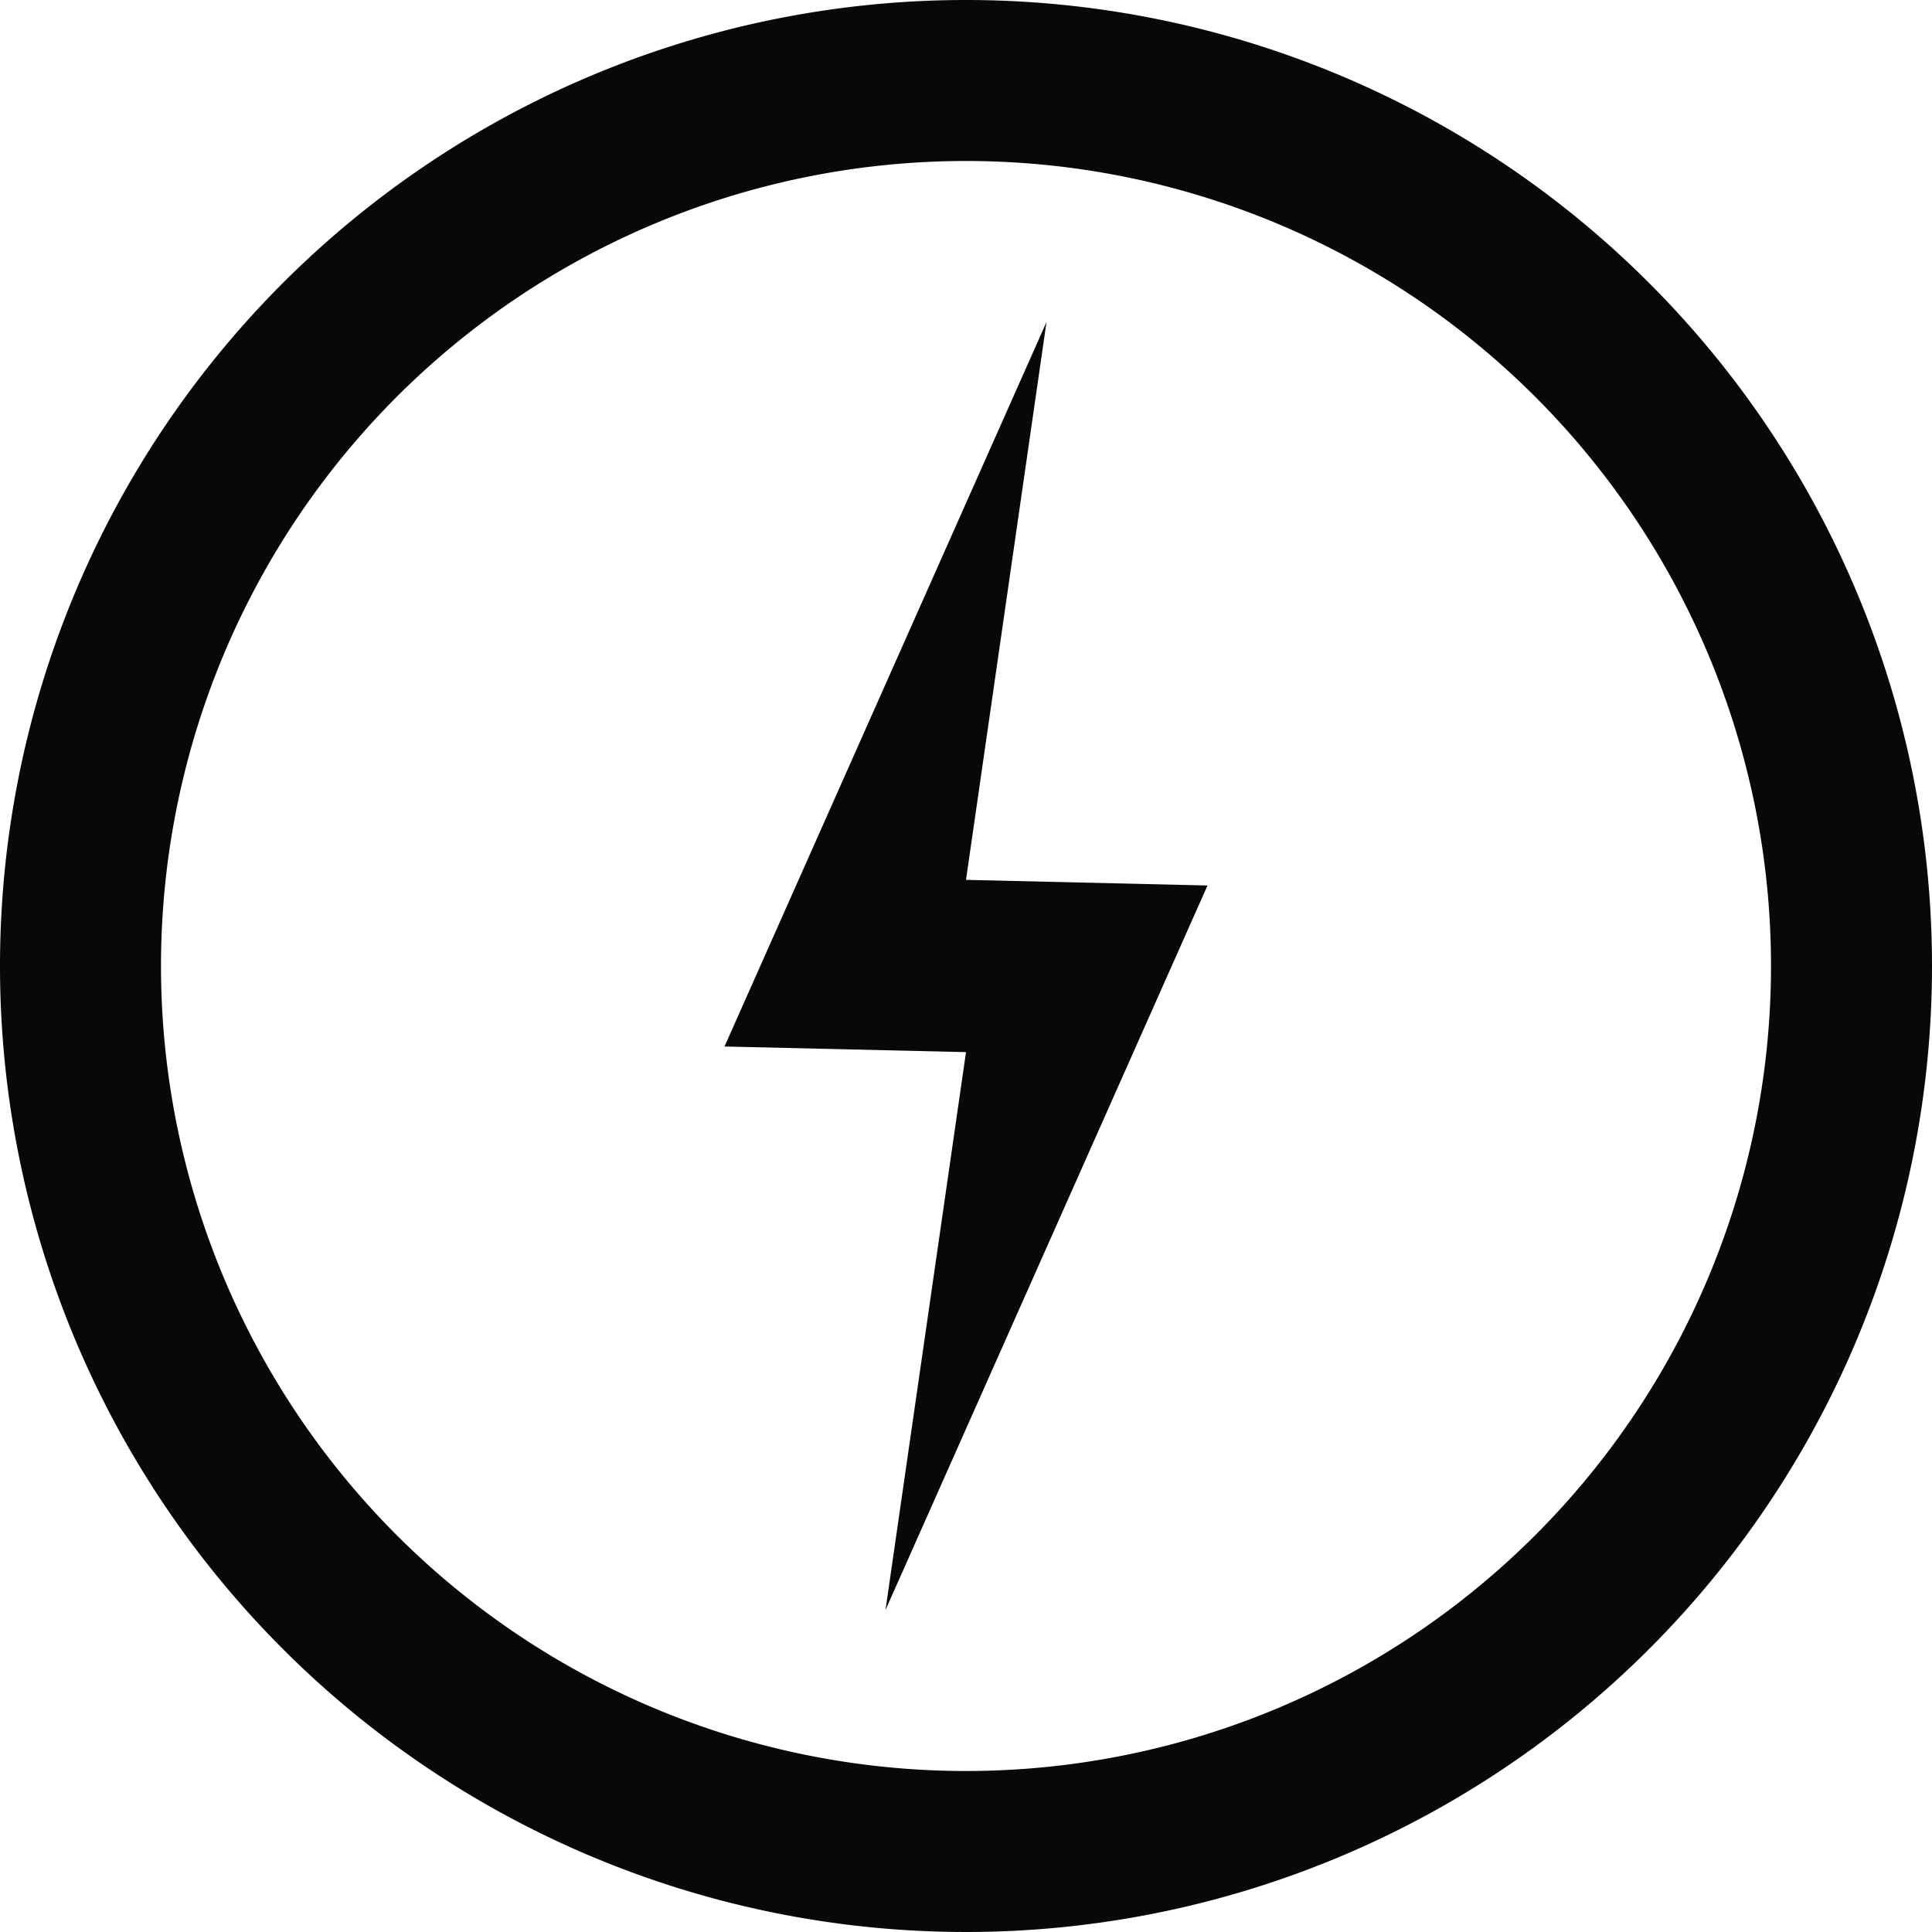 <?xml version="1.0" encoding="UTF-8" standalone="no"?> <svg id="Layer_1" fill='#090809' data-name="Layer 1" xmlns="http://www.w3.org/2000/svg" viewBox="0 0 24 24"><title>AMP Web</title><path d="M12,0A12,12,0,1,0,24,12,12,12,0,0,0,12,0Zm0,22A10,10,0,1,1,22,12,10,10,0,0,1,12,22Z"/><polygon points="13 4 9 13 12 13.07 11 20 15 11 12 10.93 13 4"/></svg>